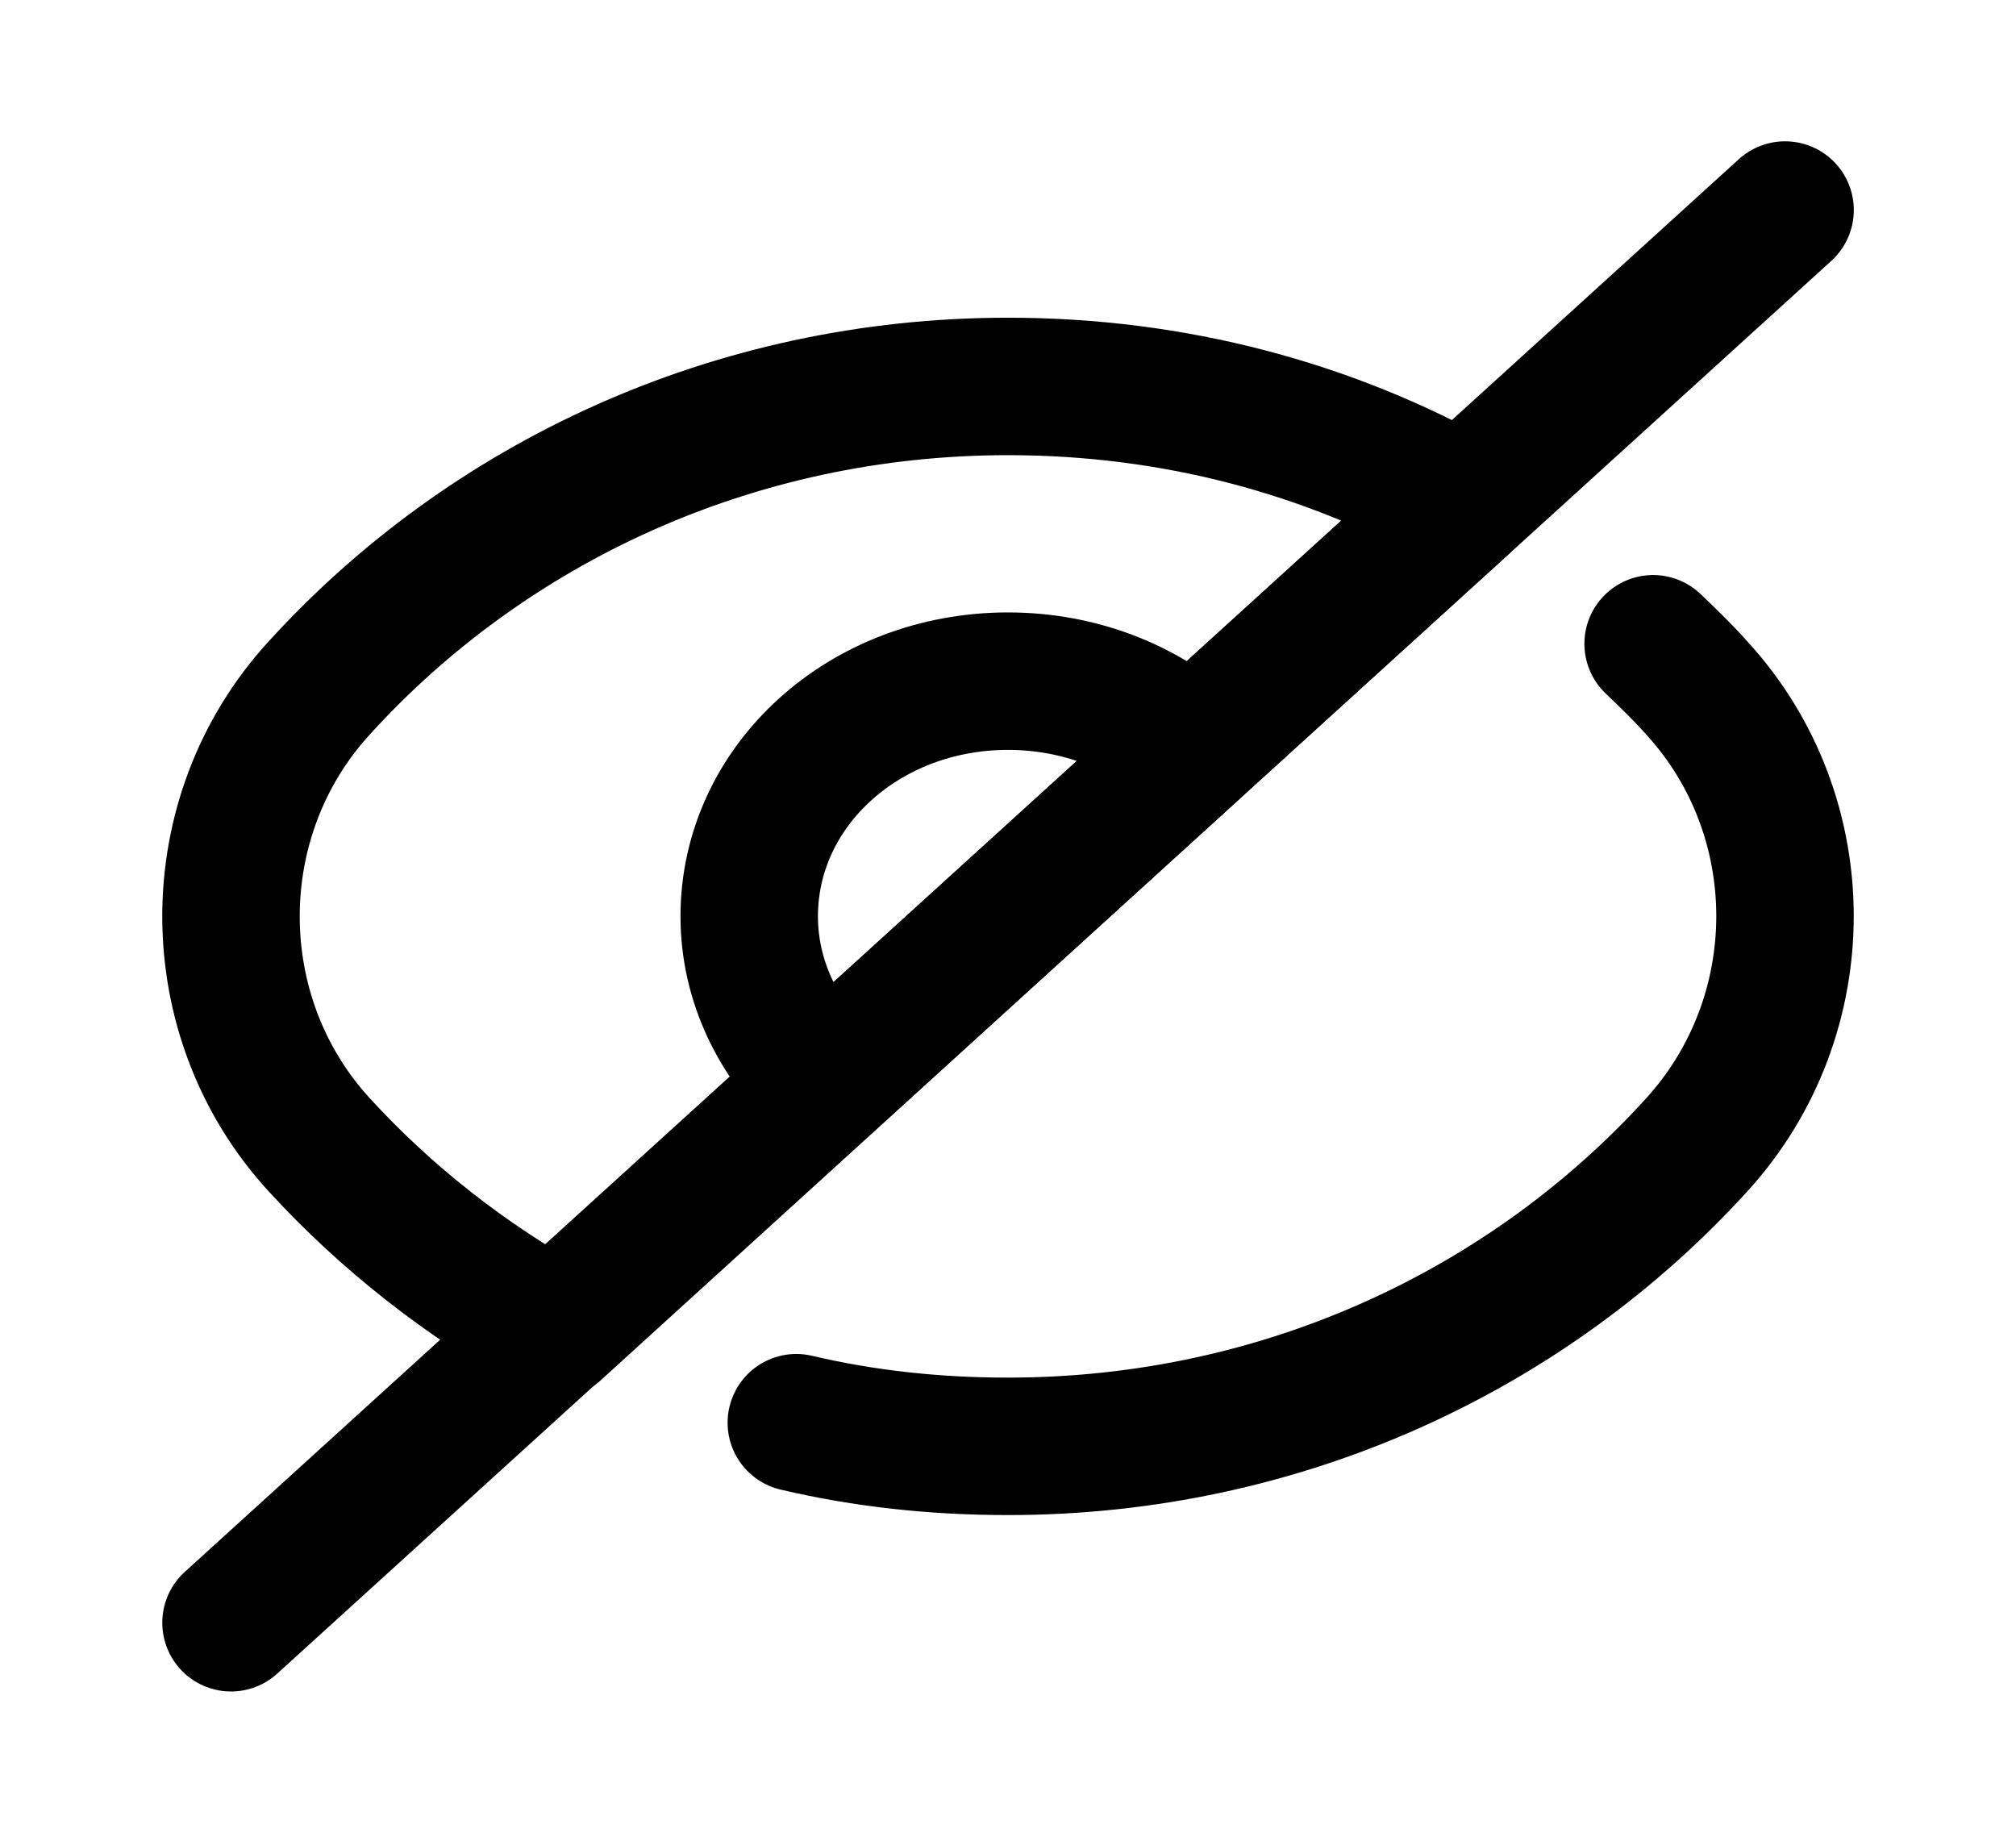 <svg width="22" height="20" viewBox="0 0 22 20" fill="none" xmlns="http://www.w3.org/2000/svg">
<path d="M0 0H22V20H0V0Z" fill="white"/>
<path d="M8.69 15.525C9.433 15.7 10.203 15.783 11 15.783C13.998 15.783 16.684 14.508 18.517 12.492C19.8 11.083 19.8 8.908 18.517 7.508C18.37 7.342 18.205 7.183 18.04 7.025" fill="white"/>
<path d="M8.69 15.525C9.433 15.7 10.203 15.783 11 15.783C13.998 15.783 16.684 14.508 18.517 12.492C19.8 11.083 19.8 8.908 18.517 7.508C18.37 7.342 18.205 7.183 18.04 7.025" stroke="black" stroke-width="1.5" stroke-linecap="round" stroke-linejoin="round"/>
<path d="M3.483 12.492C4.216 13.292 5.087 13.975 6.05 14.508L15.959 5.492C14.502 4.675 12.815 4.217 11 4.217C8.002 4.217 5.316 5.492 3.483 7.508C2.2 8.908 2.2 11.092 3.483 12.492Z" fill="white" stroke="black" stroke-width="1.5" stroke-linecap="round" stroke-linejoin="round"/>
<path d="M8.176 10C8.176 10.708 8.497 11.35 9.001 11.817L12.998 8.183C12.494 7.717 11.779 7.433 11 7.433C9.432 7.433 8.176 8.575 8.176 10Z" fill="white" stroke="black" stroke-width="1.5" stroke-linecap="round" stroke-linejoin="round"/>
<path d="M19.48 2.292L15.96 5.492L12.999 8.183L9.002 11.817L6.041 14.508L2.521 17.708" fill="white"/>
<path d="M19.48 2.292L15.96 5.492L12.999 8.183L9.002 11.817L6.041 14.508L2.521 17.708" stroke="black" stroke-width="1.5" stroke-linecap="round" stroke-linejoin="round"/>
</svg>
